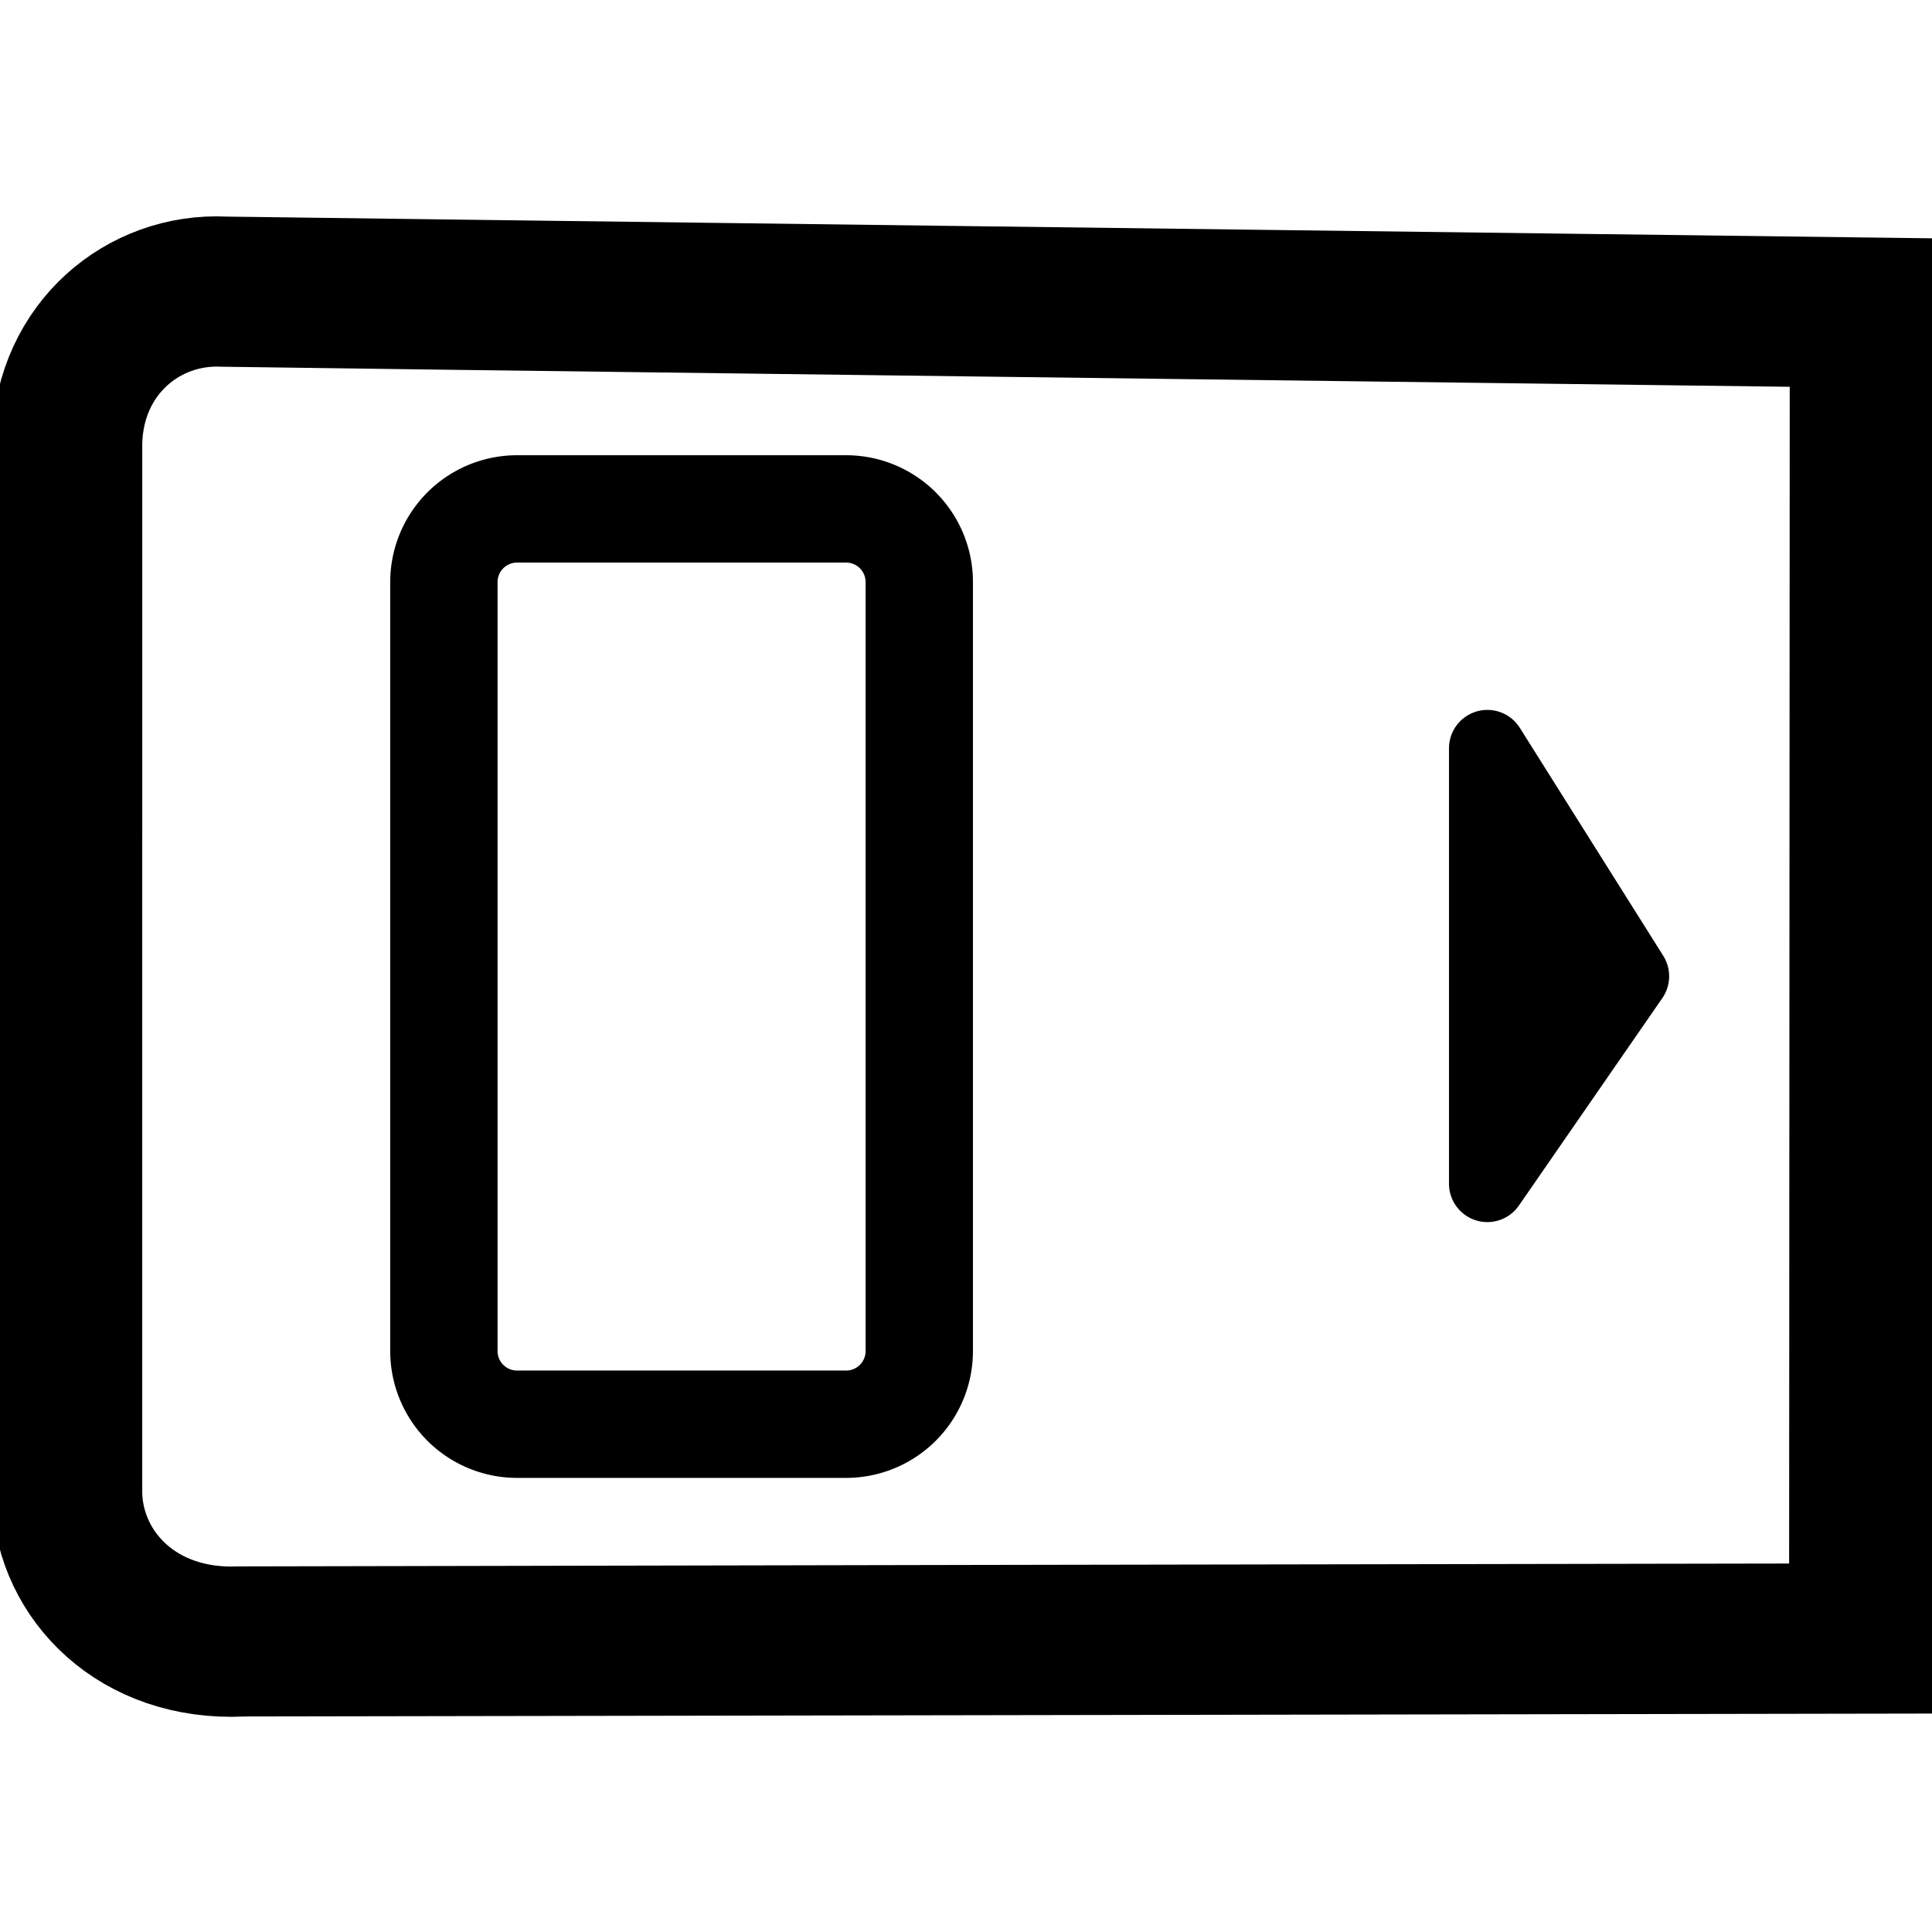 <svg xmlns="http://www.w3.org/2000/svg" xmlns:svg="http://www.w3.org/2000/svg" id="Agrupar_1" width="900" height="900" data-name="Agrupar 1" version="1.1" viewBox="0 0 900 900"><defs id="defs4"><style id="style2">.cls-1,.cls-2,.cls-3{fill:none;stroke:#000;fill-rule:evenodd}.cls-1{stroke-linejoin:round}.cls-1,.cls-3{stroke-width:30px}.cls-2{stroke-width:50px}</style></defs><path id="Forma_2" d="m 692.864,348.569 66.824,106.204 -66.824,96.657 z" class="cls-1" data-name="Forma 2" style="stroke:#000;stroke-width:35.74;stroke-dasharray:none;fill:#000;fill-opacity:1"/><path id="Forma_1" d="M868.74,145.621l-0.313,617.672s-214.8.366-415.4,0.718c-175.375.307-339.9,0.6-340.544,0.634-48.166,2.275-79.67-30.412-81.191-67.379-0.058-1.412-.008-491.758,0-492,1.408-43.122,35.658-71.221,73.025-69.4,1.5,0.073,168.973,2.213,346.758,4.47C653.239,142.9,868.74,145.621,868.74,145.621Z" class="cls-2" data-name="Forma 1" style="stroke:#000;stroke-width:70;stroke-dasharray:none"/><path id="Retângulo_1" d="m 428.234,271.164 v 358.195 a 34.1,34.1 0 0 1 -34.1,34.1 H 240.879 A 34.1,34.1 0 0 1 206.779,629.359 V 271.164 a 34.1,34.1 0 0 1 34.1,-34.1 h 153.256 a 34.1,34.1 0 0 1 34.1,34.1 z" class="cls-3" data-name="Retângulo 1" style="stroke:#000;stroke-width:50;stroke-dasharray:none"/></svg>